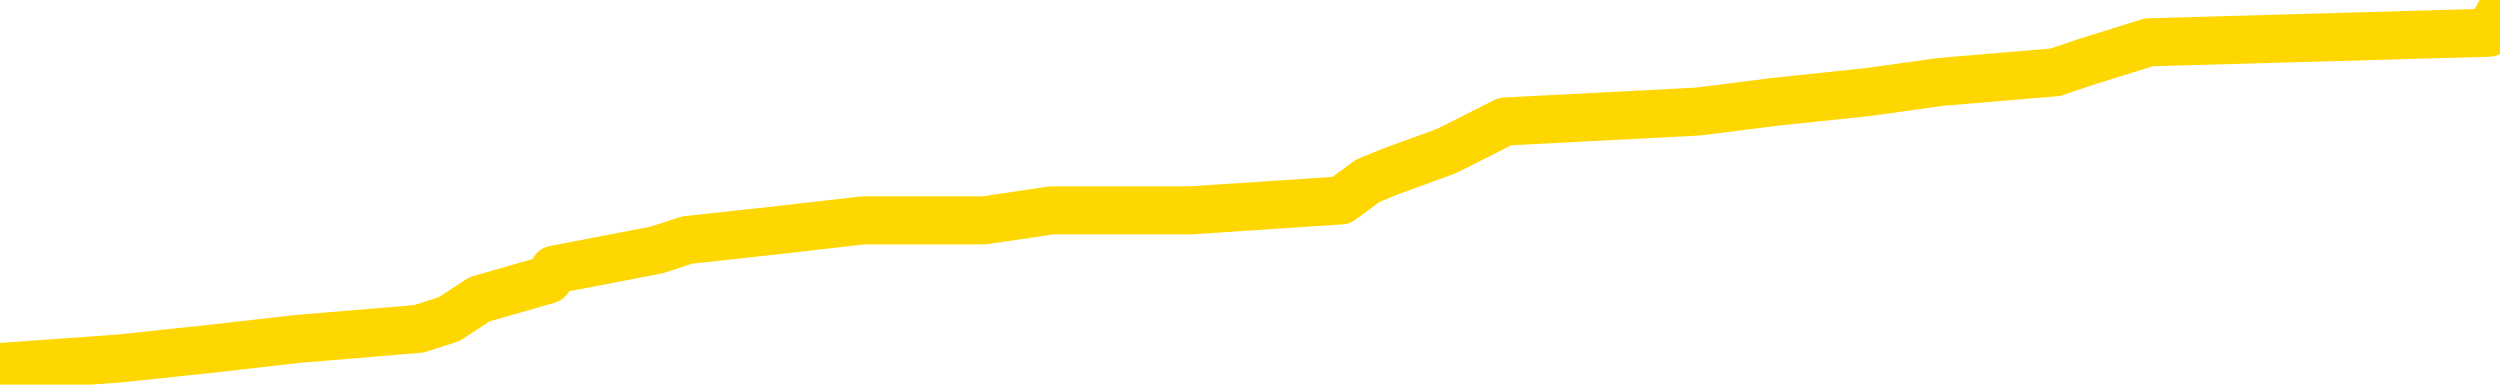 <svg xmlns="http://www.w3.org/2000/svg" version="1.1" viewBox="0 0 6500 1000">
	<path fill="none" stroke="gold" stroke-width="125" stroke-linecap="round" stroke-linejoin="round" d="M0 17912  L-152126 17912 L-151942 17886 L-151452 17835 L-151158 17809 L-150847 17758 L-150612 17732 L-150559 17680 L-150500 17629 L-150347 17603 L-150306 17552 L-150173 17526 L-149881 17501 L-149340 17501 L-148730 17475 L-148682 17475 L-148042 17449 L-148009 17449 L-147483 17449 L-147351 17424 L-146960 17372 L-146632 17321 L-146515 17269 L-146304 17218 L-145587 17218 L-145017 17192 L-144910 17192 L-144735 17167 L-144514 17115 L-144112 17090 L-144087 17038 L-143159 16987 L-143071 16936 L-142989 16884 L-142919 16833 L-142622 16807 L-142469 16756 L-140579 16781 L-140479 16781 L-140216 16781 L-139923 16807 L-139781 16756 L-139532 16756 L-139497 16730 L-139338 16704 L-138875 16653 L-138622 16627 L-138410 16576 L-138158 16550 L-137809 16525 L-136882 16473 L-136788 16422 L-136378 16396 L-135207 16345 L-134018 16319 L-133925 16268 L-133898 16216 L-133632 16165 L-133333 16114 L-133204 16062 L-133167 16011 L-132352 16011 L-131968 16036 L-130908 16062 L-130846 16062 L-130581 16576 L-130110 17064 L-129918 17552 L-129654 18040 L-129317 18014 L-129182 17989 L-128726 17963 L-127983 17937 L-127965 17912 L-127800 17860 L-127732 17860 L-127216 17835 L-126187 17835 L-125991 17809 L-125502 17783 L-125140 17758 L-124732 17758 L-124346 17783 L-122643 17783 L-122545 17783 L-122473 17783 L-122411 17783 L-122227 17758 L-121891 17758 L-121250 17732 L-121173 17706 L-121112 17706 L-120925 17680 L-120846 17680 L-120669 17655 L-120649 17629 L-120419 17629 L-120031 17603 L-119143 17603 L-119103 17578 L-119015 17552 L-118988 17501 L-117980 17475 L-117830 17424 L-117806 17398 L-117673 17372 L-117633 17347 L-116375 17321 L-116317 17321 L-115777 17295 L-115725 17295 L-115678 17295 L-115283 17269 L-115144 17244 L-114944 17218 L-114797 17218 L-114632 17218 L-114356 17244 L-113997 17244 L-113444 17218 L-112799 17192 L-112541 17141 L-112387 17115 L-111986 17090 L-111946 17064 L-111825 17038 L-111764 17064 L-111750 17064 L-111656 17064 L-111363 17038 L-111211 16936 L-110881 16884 L-110803 16833 L-110727 16807 L-110501 16730 L-110434 16679 L-110206 16627 L-110154 16576 L-109989 16550 L-108983 16525 L-108800 16499 L-108249 16473 L-107856 16422 L-107459 16396 L-106609 16345 L-106530 16319 L-105951 16293 L-105510 16293 L-105269 16268 L-105112 16268 L-104711 16216 L-104690 16216 L-104245 16191 L-103840 16165 L-103704 16114 L-103529 16062 L-103393 16011 L-103142 15959 L-102142 15934 L-102060 15908 L-101925 15882 L-101886 15857 L-100996 15831 L-100781 15805 L-100337 15780 L-100220 15754 L-100163 15728 L-99487 15728 L-99387 15703 L-99358 15703 L-98016 15677 L-97610 15651 L-97571 15625 L-96643 15600 L-96544 15574 L-96411 15548 L-96007 15523 L-95981 15497 L-95888 15471 L-95672 15446 L-95261 15394 L-94107 15343 L-93815 15292 L-93787 15240 L-93179 15215 L-92928 15163 L-92909 15137 L-91979 15112 L-91928 15060 L-91806 15035 L-91788 14983 L-91632 14958 L-91457 14906 L-91320 14881 L-91264 14855 L-91156 14829 L-91071 14804 L-90838 14778 L-90763 14752 L-90454 14726 L-90336 14701 L-90167 14675 L-90075 14649 L-89973 14649 L-89949 14624 L-89872 14624 L-89774 14572 L-89408 14547 L-89303 14521 L-88799 14495 L-88348 14470 L-88309 14444 L-88285 14418 L-88245 14393 L-88116 14367 L-88015 14341 L-87573 14315 L-87291 14290 L-86699 14264 L-86568 14238 L-86294 14187 L-86142 14161 L-85988 14136 L-85903 14084 L-85825 14059 L-85639 14033 L-85589 14033 L-85561 14007 L-85482 13982 L-85459 13956 L-85175 13904 L-84571 13853 L-83576 13827 L-83278 13802 L-82544 13776 L-82300 13750 L-82210 13725 L-81632 13699 L-80934 13673 L-80182 13648 L-79863 13622 L-79480 13571 L-79403 13545 L-78769 13519 L-78583 13493 L-78496 13493 L-78366 13493 L-78053 13468 L-78004 13442 L-77862 13416 L-77840 13391 L-76873 13365 L-76327 13339 L-75849 13339 L-75788 13339 L-75464 13339 L-75443 13314 L-75380 13314 L-75170 13288 L-75093 13262 L-75039 13237 L-75016 13211 L-74977 13185 L-74961 13160 L-74204 13134 L-74188 13108 L-73388 13082 L-73236 13057 L-72330 13031 L-71824 13005 L-71595 12954 L-71553 12954 L-71438 12928 L-71262 12903 L-70507 12928 L-70373 12903 L-70209 12877 L-69891 12851 L-69714 12800 L-68692 12749 L-68669 12697 L-68418 12671 L-68205 12620 L-67571 12594 L-67333 12543 L-67300 12492 L-67122 12440 L-67042 12389 L-66952 12363 L-66888 12312 L-66448 12260 L-66424 12235 L-65883 12209 L-65627 12183 L-65133 12158 L-64255 12132 L-64219 12106 L-64166 12081 L-64125 12055 L-64008 12029 L-63731 12004 L-63524 11952 L-63327 11901 L-63304 11849 L-63253 11798 L-63214 11772 L-63136 11747 L-62539 11695 L-62478 11670 L-62375 11644 L-62221 11618 L-61589 11593 L-60908 11567 L-60605 11516 L-60259 11490 L-60061 11464 L-60013 11413 L-59692 11387 L-59065 11361 L-58918 11336 L-58882 11310 L-58824 11284 L-58747 11233 L-58506 11233 L-58418 11207 L-58324 11182 L-58030 11156 L-57896 11130 L-57836 11105 L-57799 11053 L-57526 11053 L-56520 11027 L-56345 11002 L-56294 11002 L-56001 10976 L-55809 10925 L-55476 10899 L-54969 10873 L-54407 10822 L-54392 10771 L-54376 10745 L-54275 10694 L-54161 10642 L-54122 10591 L-54084 10565 L-54018 10565 L-53990 10539 L-53851 10565 L-53559 10565 L-53508 10565 L-53403 10565 L-53139 10539 L-52674 10514 L-52529 10514 L-52475 10462 L-52418 10437 L-52227 10411 L-51861 10385 L-51647 10385 L-51452 10385 L-51394 10385 L-51335 10334 L-51181 10308 L-50912 10283 L-50482 10411 L-50467 10411 L-50390 10385 L-50325 10360 L-50196 10180 L-50172 10154 L-49888 10128 L-49841 10103 L-49786 10077 L-49324 10051 L-49285 10051 L-49244 10026 L-49054 10000 L-48573 9974 L-48086 9949 L-48070 9923 L-48032 9897 L-47775 9872 L-47698 9820 L-47468 9795 L-47452 9743 L-47158 9692 L-46715 9666 L-46268 9640 L-45764 9615 L-45610 9589 L-45324 9563 L-45283 9512 L-44952 9486 L-44730 9461 L-44213 9409 L-44138 9384 L-43890 9332 L-43695 9281 L-43635 9255 L-42859 9229 L-42785 9229 L-42554 9204 L-42538 9204 L-42476 9178 L-42280 9152 L-41816 9152 L-41793 9127 L-41663 9127 L-40362 9127 L-40346 9127 L-40269 9101 L-40175 9101 L-39958 9101 L-39805 9075 L-39627 9101 L-39573 9127 L-39286 9152 L-39247 9152 L-38877 9152 L-38437 9152 L-38254 9152 L-37933 9127 L-37637 9127 L-37192 9075 L-37120 9050 L-36657 8998 L-36220 8973 L-36038 8947 L-34583 8895 L-34452 8870 L-33994 8818 L-33768 8793 L-33382 8741 L-32865 8690 L-31911 8639 L-31117 8587 L-30443 8562 L-30017 8510 L-29706 8484 L-29476 8407 L-28793 8330 L-28779 8253 L-28570 8151 L-28548 8125 L-28373 8073 L-27423 8048 L-27155 7996 L-26340 7971 L-26029 7919 L-25992 7894 L-25935 7842 L-25318 7817 L-24680 7765 L-23054 7740 L-22380 7714 L-21738 7714 L-21660 7714 L-21604 7714 L-21568 7714 L-21540 7688 L-21428 7637 L-21410 7611 L-21387 7585 L-21234 7560 L-21180 7508 L-21102 7483 L-20983 7457 L-20886 7431 L-20768 7406 L-20499 7354 L-20229 7329 L-20211 7277 L-20012 7251 L-19865 7200 L-19638 7174 L-19504 7149 L-19195 7123 L-19135 7097 L-18782 7046 L-18433 7020 L-18332 6995 L-18268 6943 L-18208 6918 L-17824 6866 L-17443 6840 L-17339 6815 L-17078 6789 L-16807 6738 L-16648 6712 L-16616 6686 L-16554 6661 L-16412 6635 L-16228 6609 L-16184 6584 L-15896 6584 L-15880 6558 L-15647 6558 L-15586 6532 L-15547 6532 L-14968 6507 L-14834 6481 L-14811 6378 L-14792 6198 L-14775 5993 L-14758 5787 L-14735 5582 L-14718 5428 L-14697 5248 L-14680 5068 L-14657 4965 L-14640 4863 L-14619 4786 L-14602 4734 L-14553 4657 L-14481 4580 L-14446 4452 L-14422 4349 L-14387 4246 L-14345 4143 L-14308 4092 L-14292 3989 L-14268 3912 L-14231 3861 L-14214 3784 L-14191 3732 L-14174 3681 L-14155 3630 L-14139 3578 L-14110 3501 L-14084 3424 L-14038 3398 L-14022 3347 L-13980 3321 L-13932 3270 L-13861 3219 L-13846 3167 L-13830 3116 L-13768 3090 L-13729 3064 L-13689 3039 L-13523 3013 L-13458 2987 L-13442 2962 L-13398 2910 L-13340 2885 L-13127 2859 L-13093 2833 L-13051 2808 L-12973 2782 L-12436 2756 L-12358 2731 L-12253 2679 L-12165 2653 L-11988 2628 L-11638 2602 L-11482 2576 L-11044 2551 L-10887 2525 L-10758 2499 L-10054 2448 L-9853 2422 L-8892 2371 L-8410 2345 L-8311 2345 L-8218 2320 L-7973 2294 L-7900 2268 L-7457 2217 L-7361 2191 L-7346 2165 L-7330 2140 L-7305 2114 L-6839 2088 L-6622 2063 L-6483 2037 L-6189 2011 L-6100 1986 L-6059 1960 L-6029 1934 L-5857 1909 L-5798 1883 L-5722 1857 L-5641 1832 L-5571 1832 L-5262 1806 L-5177 1780 L-4963 1754 L-4928 1729 L-4245 1703 L-4146 1677 L-3941 1652 L-3894 1626 L-3616 1600 L-3554 1575 L-3537 1523 L-3459 1498 L-3150 1446 L-3126 1421 L-3072 1369 L-3049 1343 L-2927 1318 L-2791 1266 L-2547 1241 L-2421 1241 L-1774 1215 L-1759 1215 L-1734 1215 L-1553 1164 L-1477 1138 L-1386 1112 L-958 1087 L-542 1061 L-149 1010 L-70 984 L-51 958 L311 932 L547 907 L776 881 L1089 855 L1167 830 L1247 778 L1425 727 L1441 701 L1707 650 L1787 624 L2017 599 L2243 573 L2558 573 L2734 547 L3095 547 L3487 521 L3556 470 L3620 444 L3760 393 L3812 367 L3913 316 L4415 290 L4613 265 L4859 239 L5045 213 L5344 188 L5420 162 L5587 110 L6471 85 L6500 33" />
</svg>

